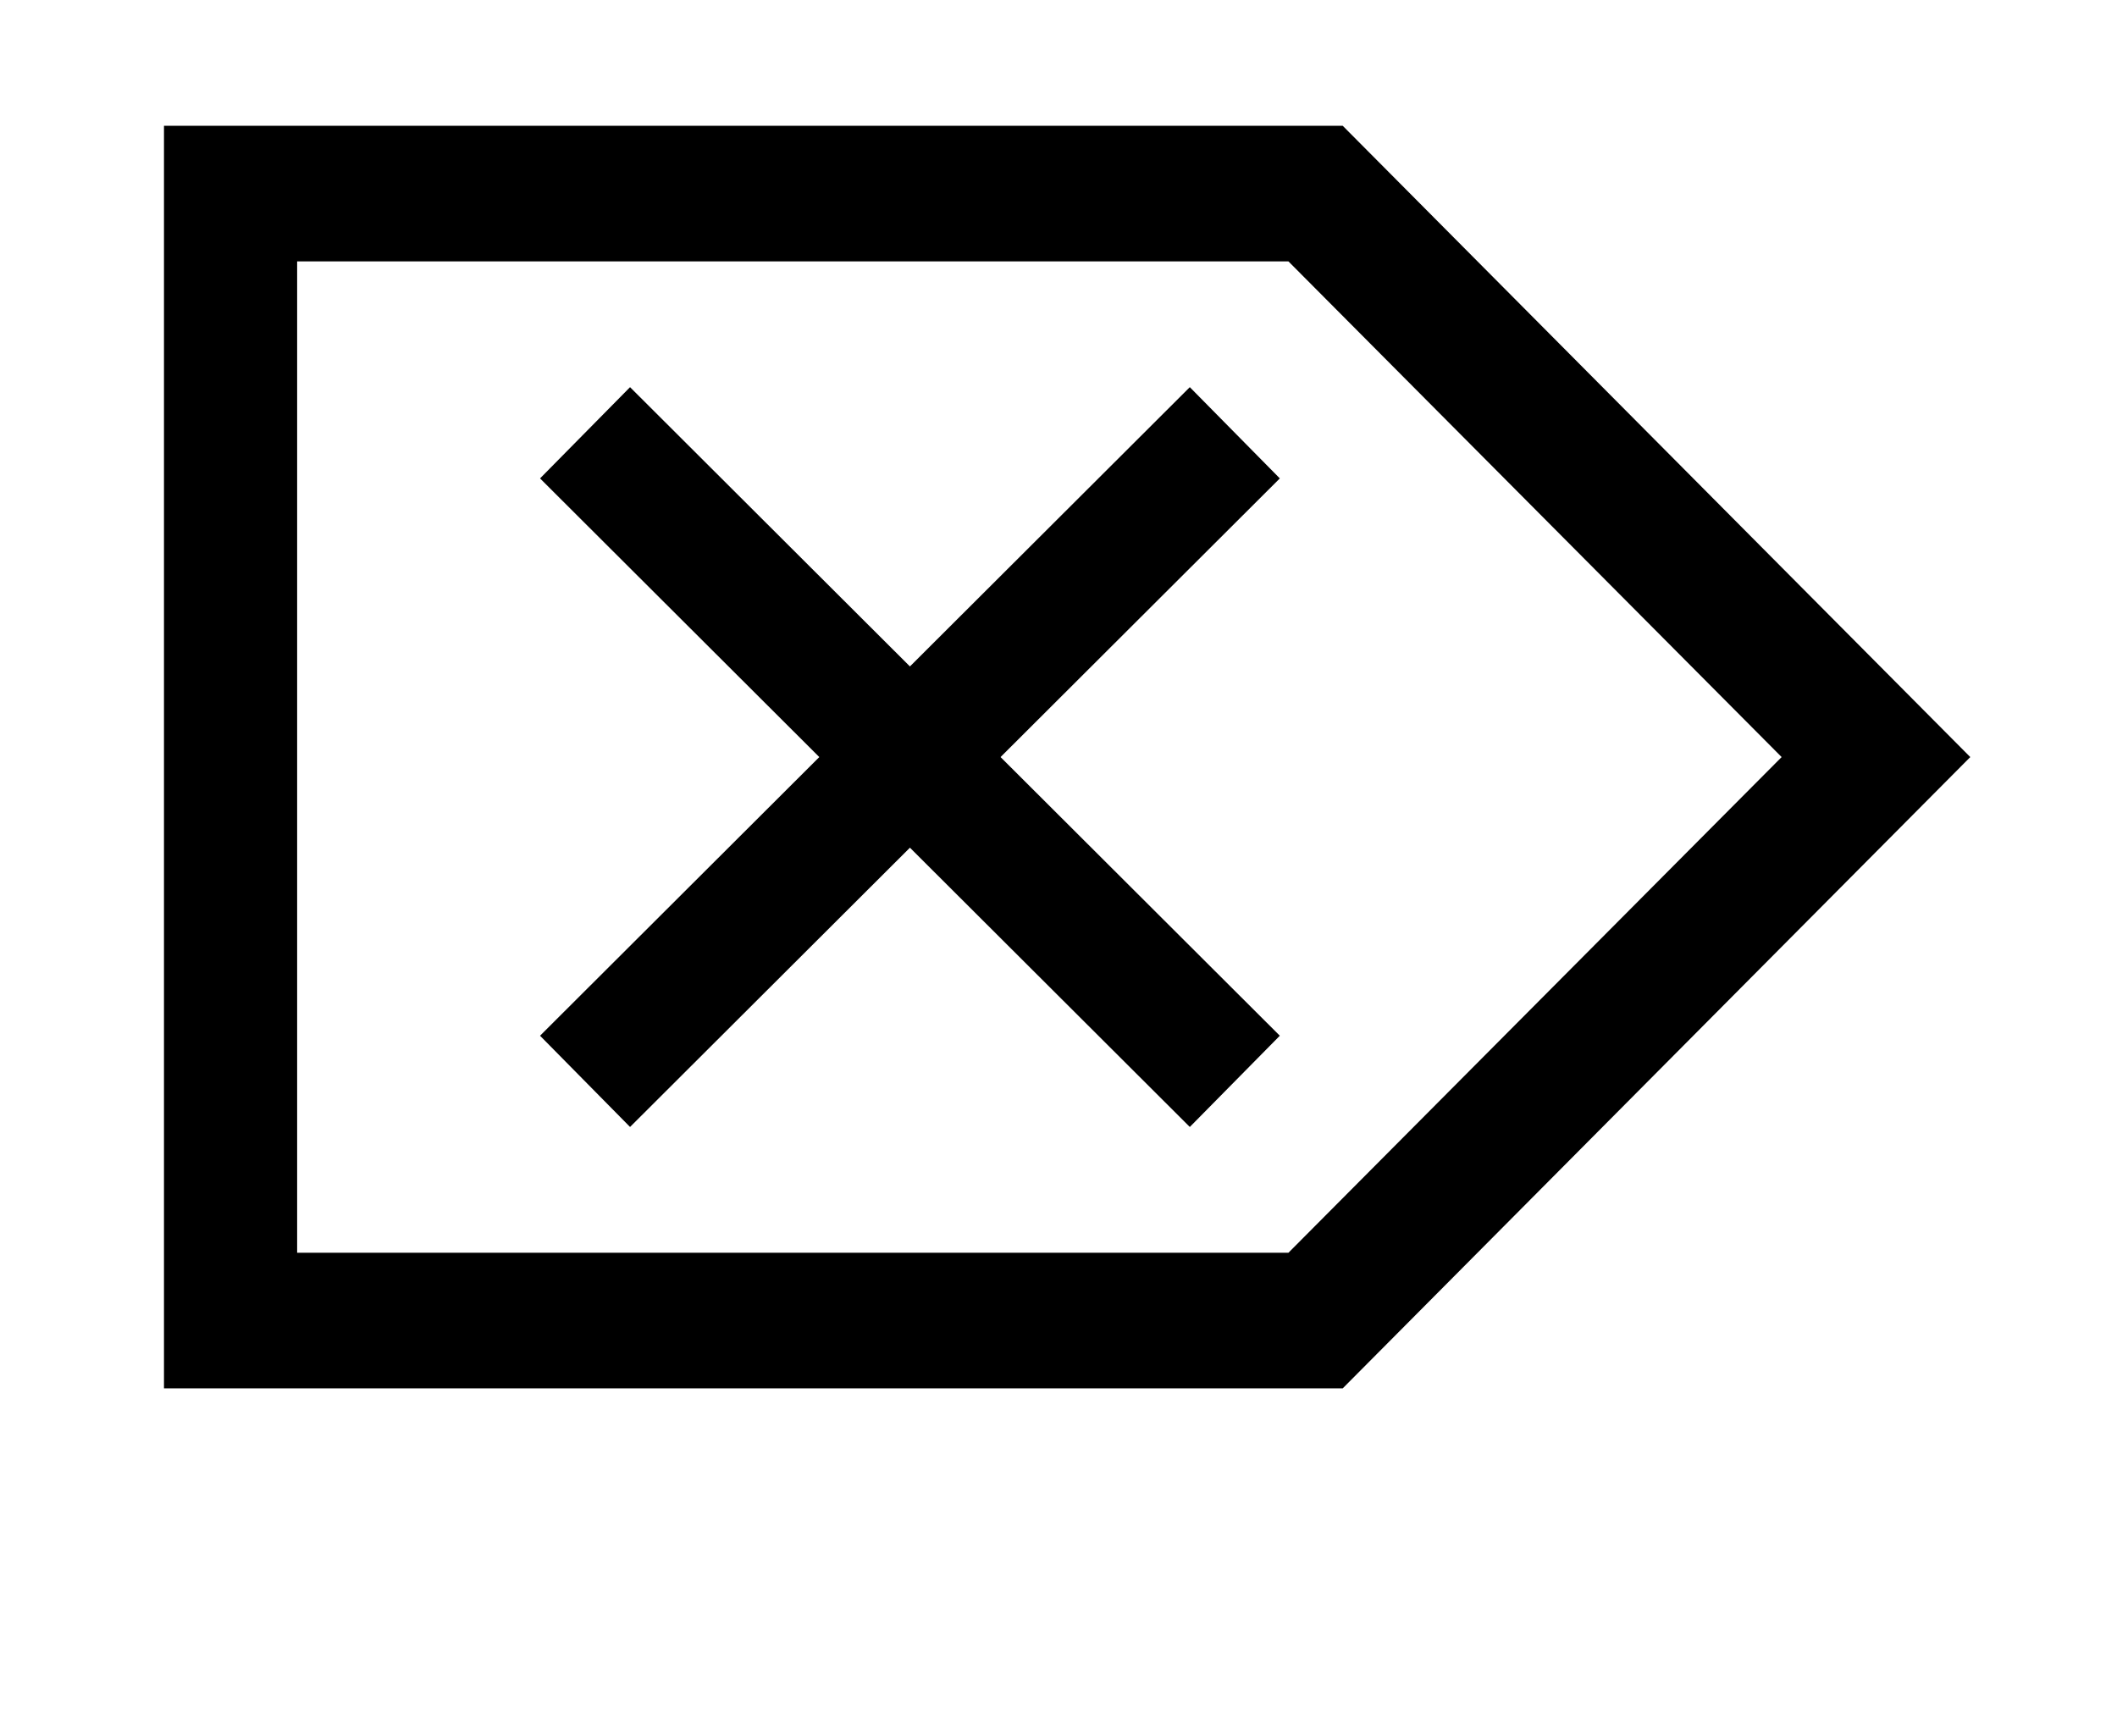 <?xml version="1.0" standalone="no"?>
<!DOCTYPE svg PUBLIC "-//W3C//DTD SVG 1.1//EN" "http://www.w3.org/Graphics/SVG/1.1/DTD/svg11.dtd" >
<svg xmlns="http://www.w3.org/2000/svg" xmlns:xlink="http://www.w3.org/1999/xlink" version="1.1" viewBox="-10 0 3434 2816">
   <path fill="currentColor"
d="M256 2252v-2048h1912l1018 1024l-1018 1024h-1912zM472 2032h1608l800 -804l-800 -804h-1608v1608zM1012 1828l-146 -148l453 -452l-453 -452l146 -148l454 453l454 -453l146 148l-453 452l453 452l-146 148l-454 -453z" />
</svg>
